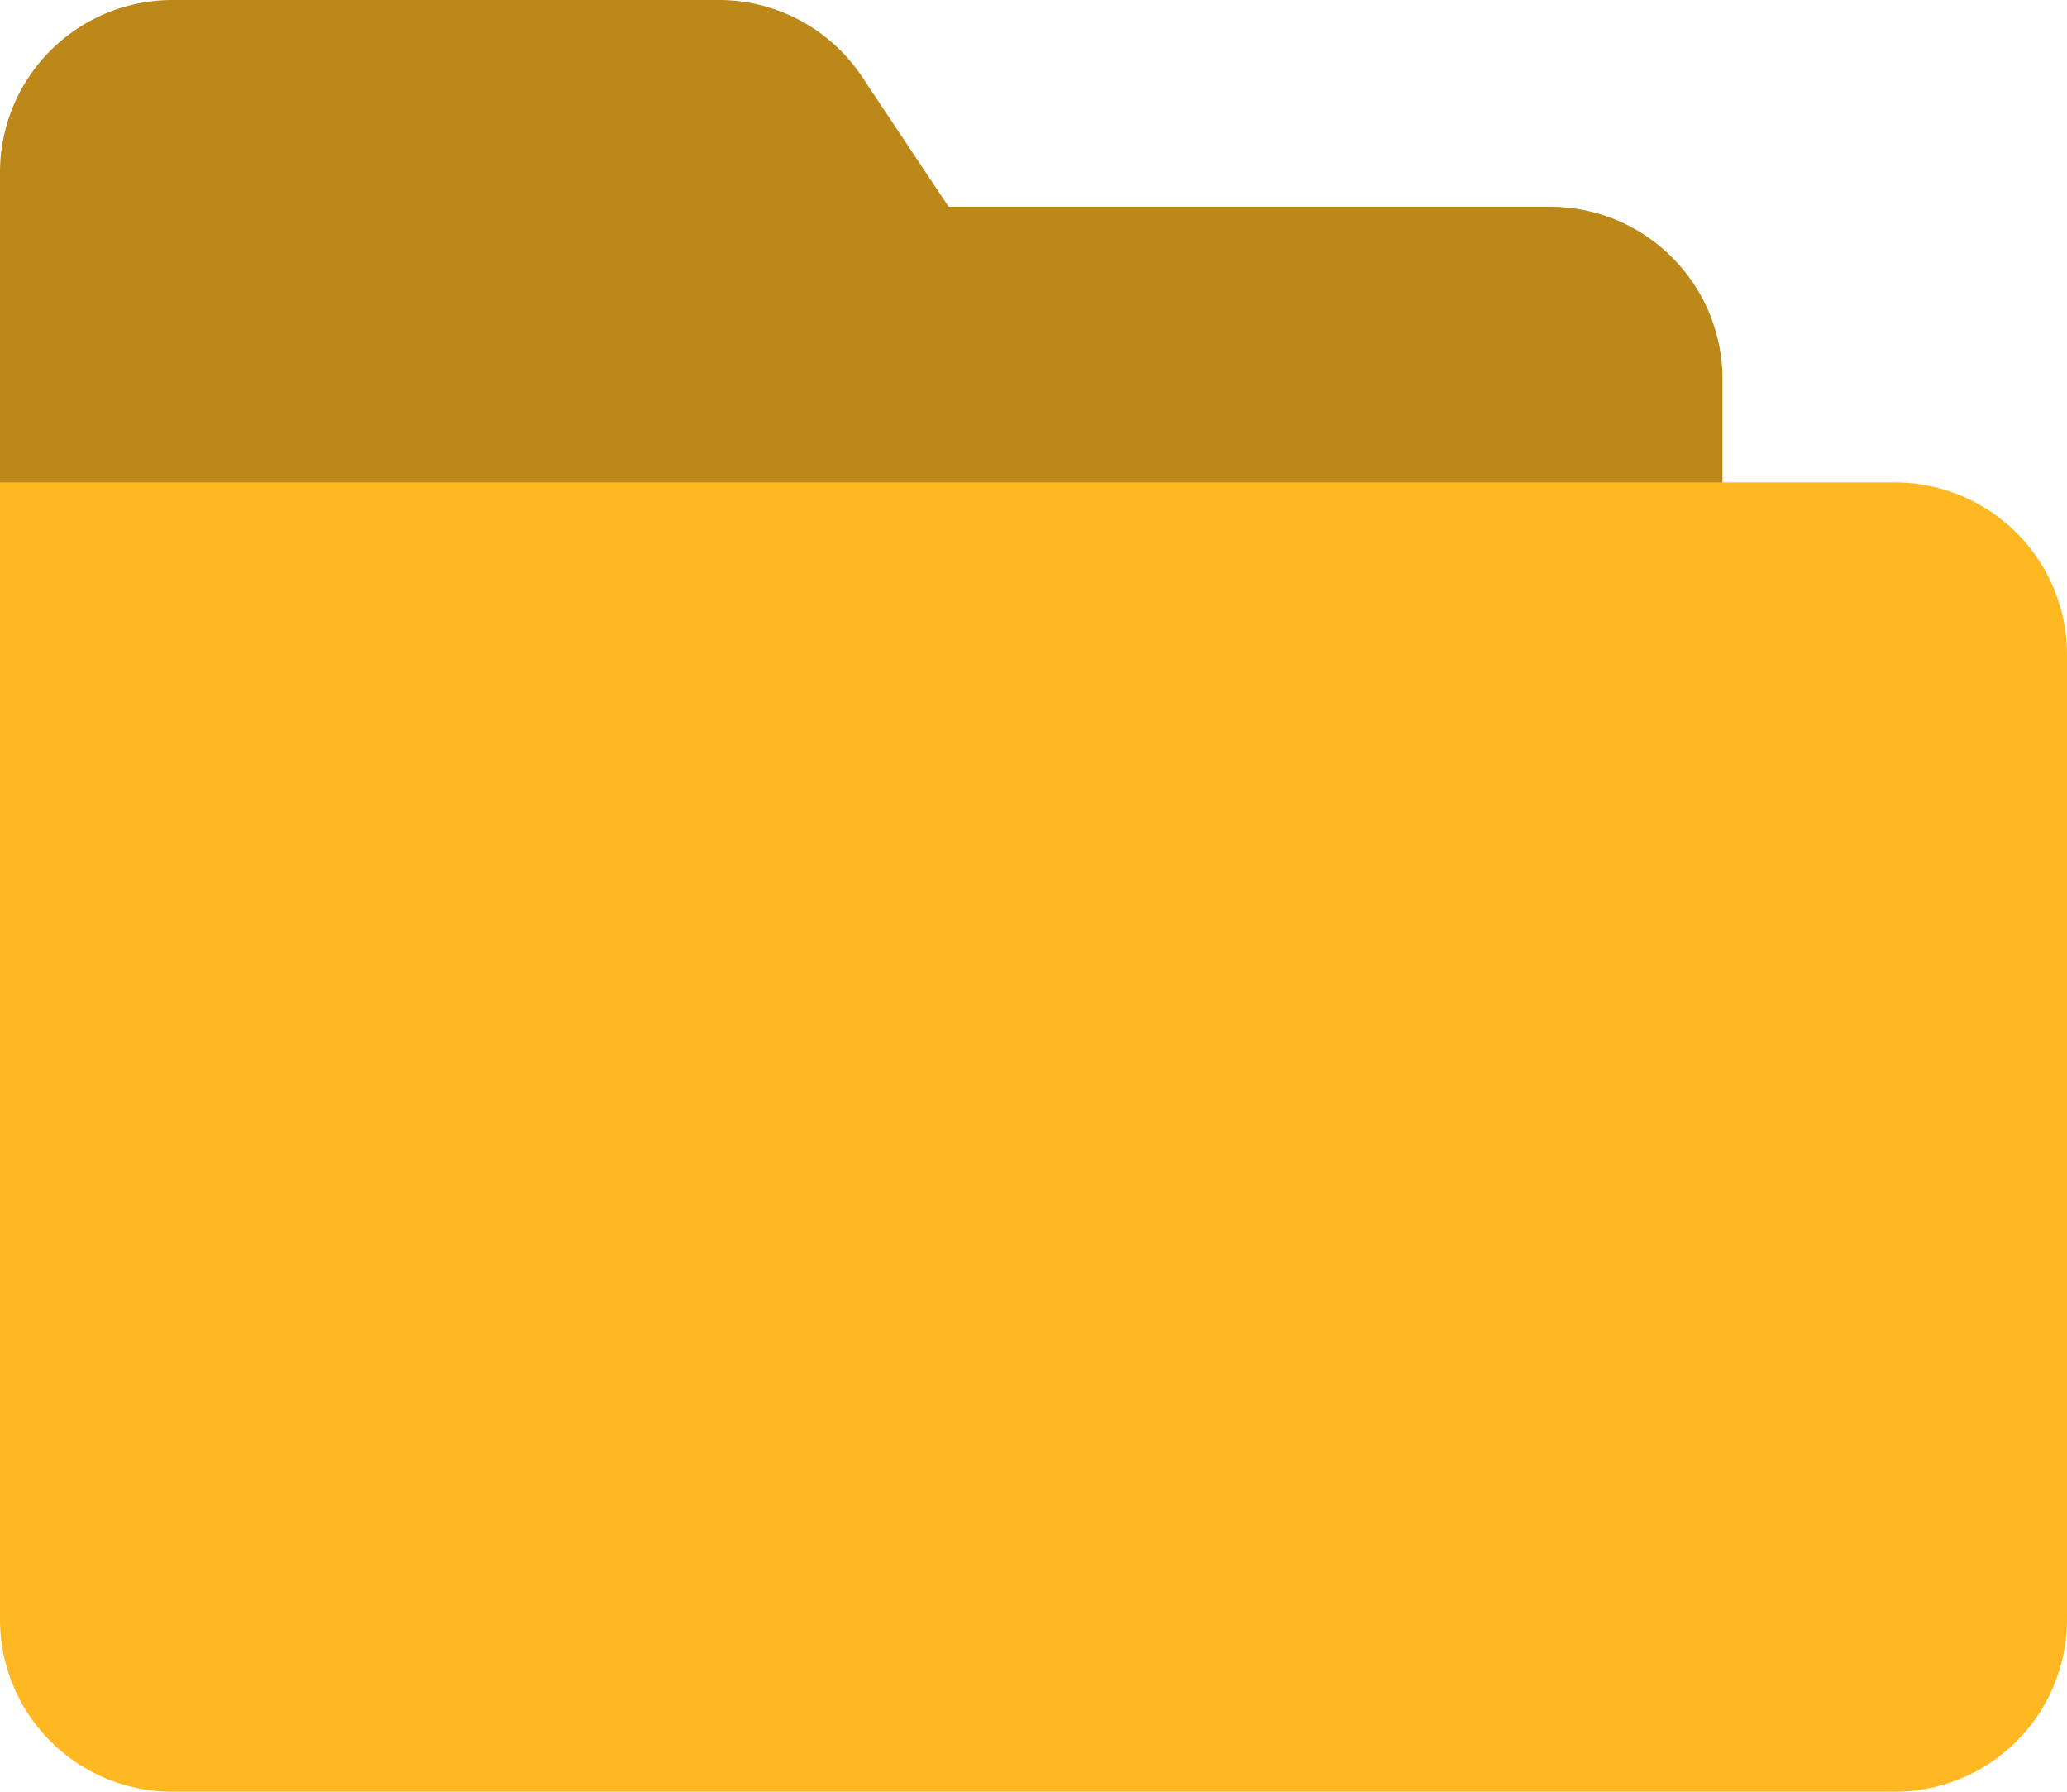 <svg xmlns="http://www.w3.org/2000/svg" width="60" height="52" viewBox="0 0 60 52">
  <g id="Folder" transform="translate(-2 -7)">
    <path id="Path_69" data-name="Path 69" d="M47,13H29.536L27.022,9.226A4.989,4.989,0,0,0,22.86,7H7a5.006,5.006,0,0,0-5,5V22a1,1,0,0,0,1,1H51a1,1,0,0,0,1-1V18a5.006,5.006,0,0,0-5-5Z" fill="#bc8819"/>
    <path id="Path_70" data-name="Path 70" d="M57,21H2V54a5,5,0,0,0,5,5H57a5,5,0,0,0,5-5V26a5,5,0,0,0-5-5Z" fill="#ffb822"/>
  </g>
</svg>

